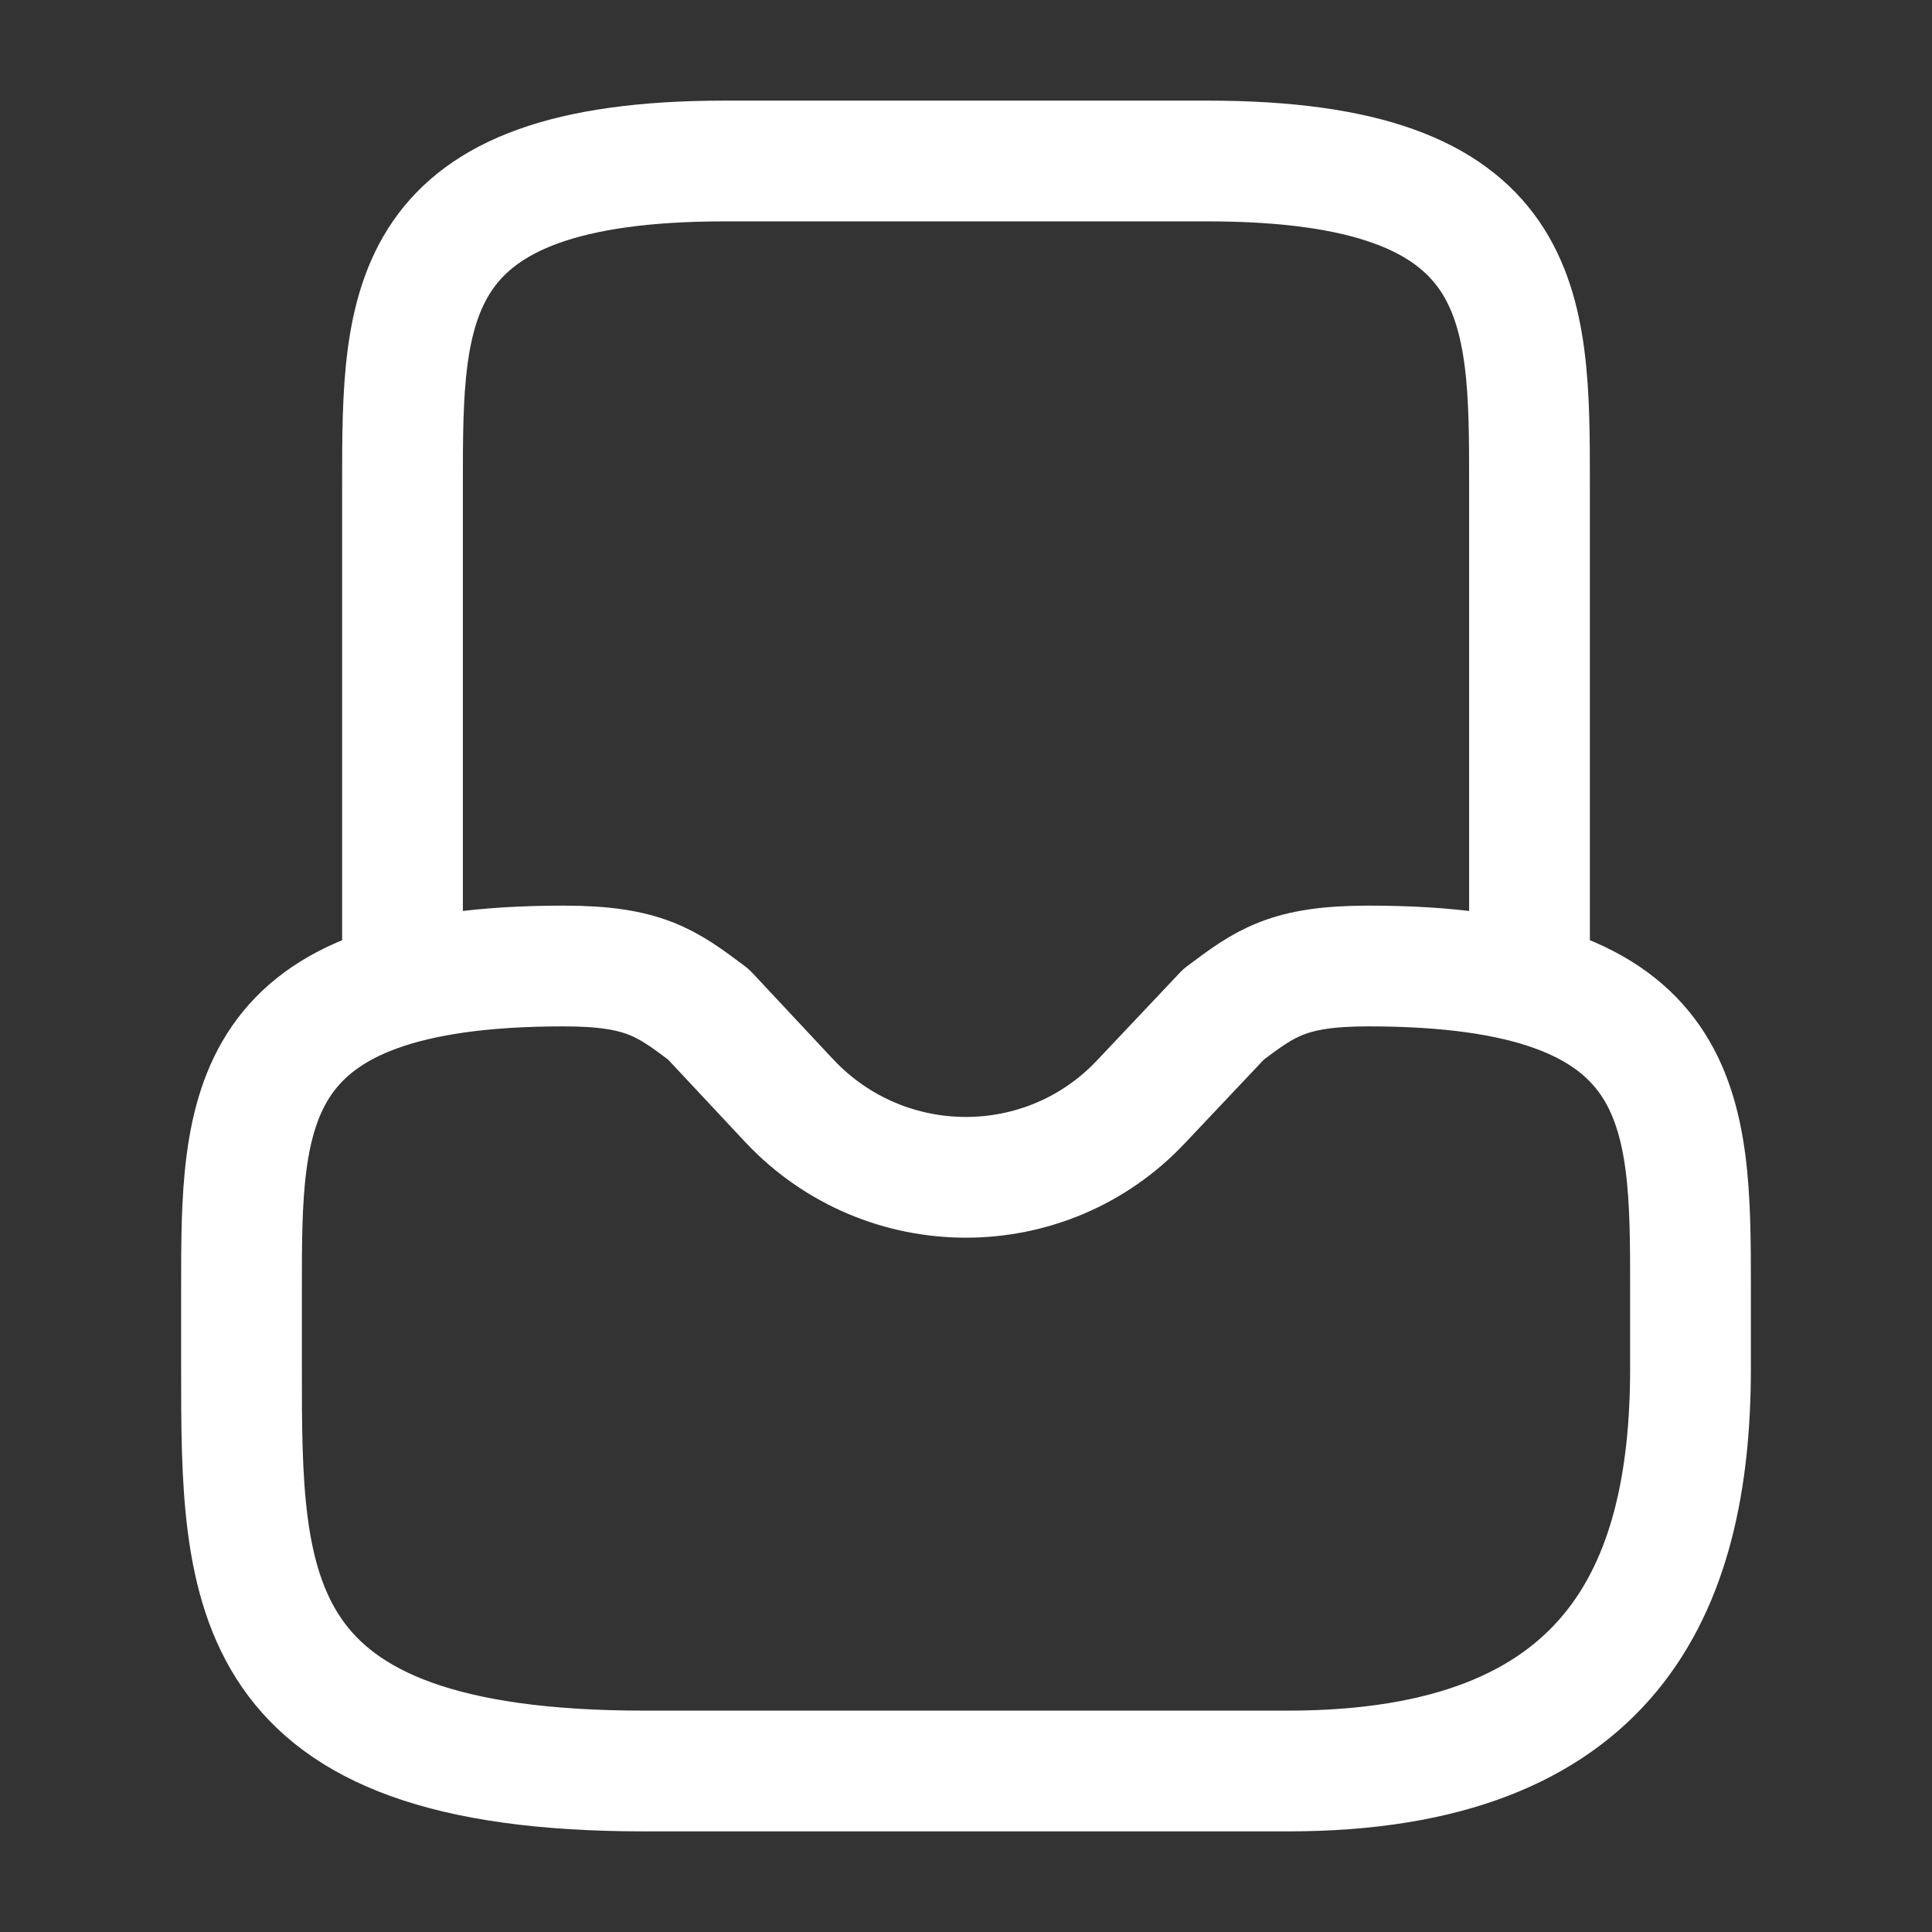 <svg width="24" height="24" viewBox="0 0 24 24" fill="none" xmlns="http://www.w3.org/2000/svg">
<rect x="0" y="0" width="24" height="24" fill="#333333" stroke="none"/>
<path d="M7 12C3 12 3 13.79 3 16V17C3 19.76 3 22 8 22H16C20 22 21 19.76 21 17V16C21 13.79 21 12 17 12C16 12 15.72 12.21 15.2 12.6L14.18 13.68C13 14.94 11 14.94 9.81 13.68L8.8 12.6C8.28 12.21 8 12 7 12Z" stroke="white" stroke-width="1.5" stroke-miterlimit="10" stroke-linecap="round" stroke-linejoin="round"/>
<path d="M19 12V6C19 3.79 19 2 15 2H9C5 2 5 3.79 5 6V12" stroke="white" stroke-width="1.5" stroke-miterlimit="10" stroke-linecap="round" stroke-linejoin="round"/>
</svg>
